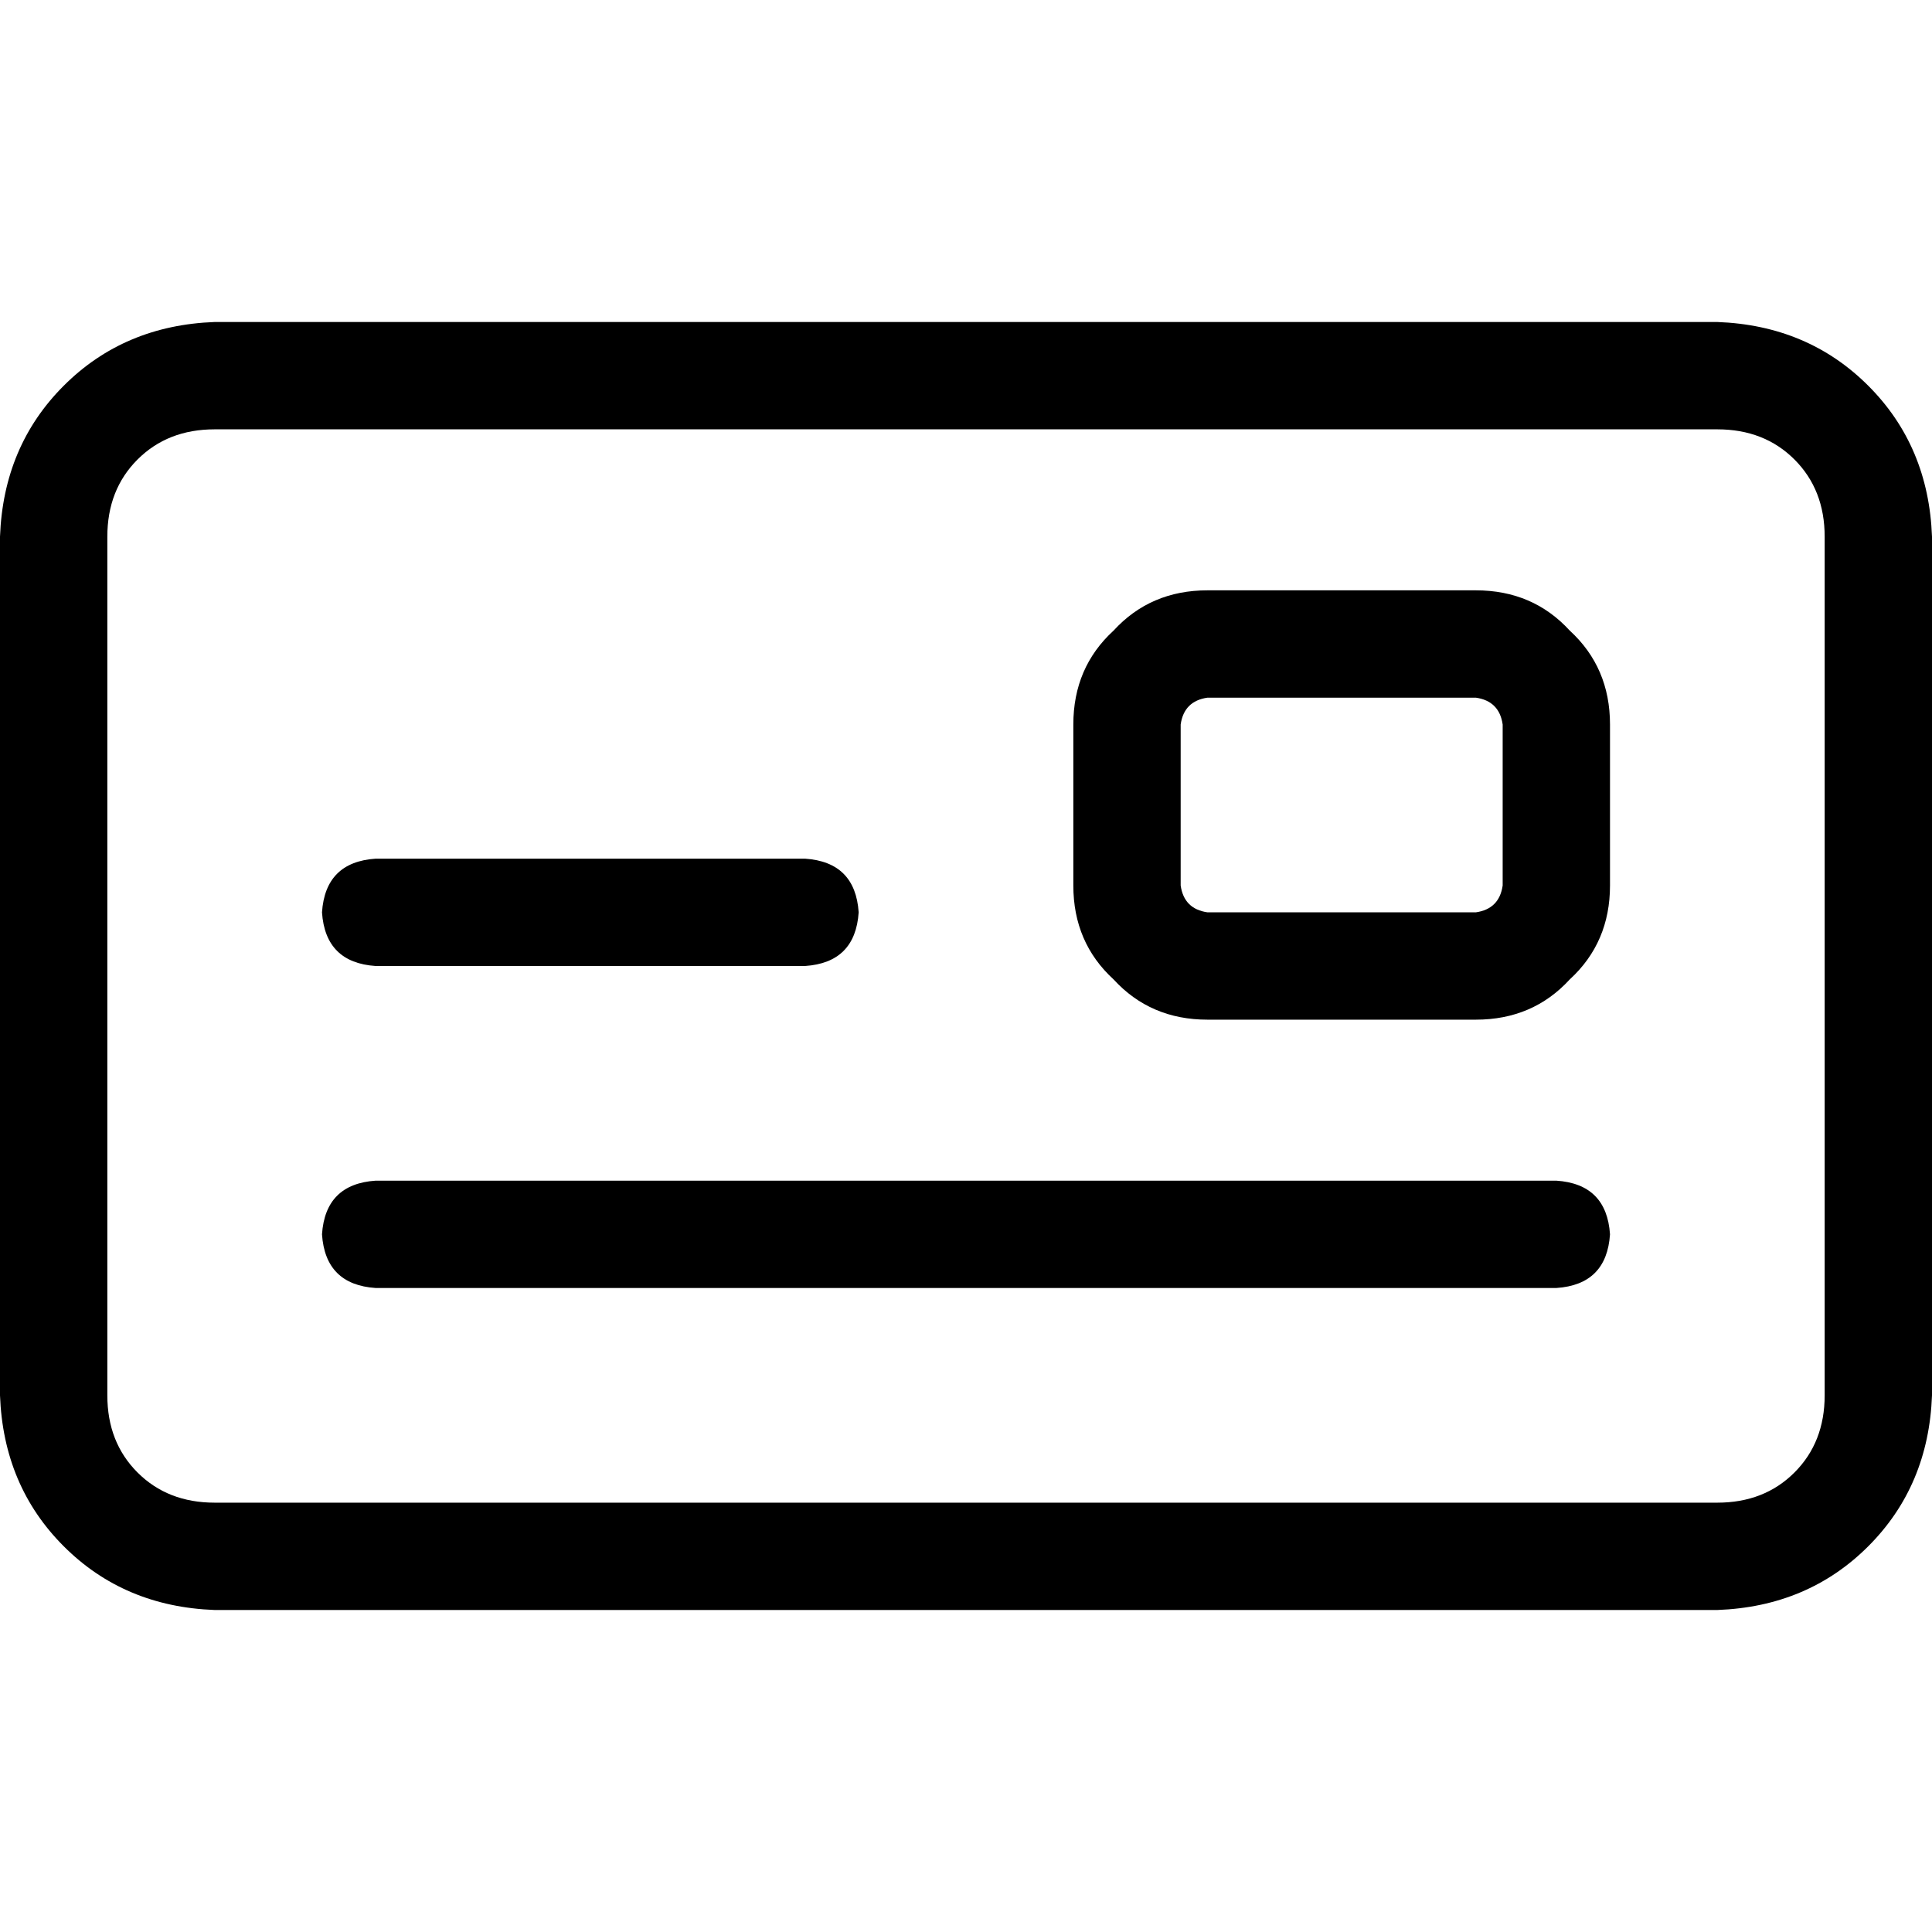 <svg xmlns="http://www.w3.org/2000/svg" viewBox="0 0 512 512">
  <path d="M 56.889 113.778 Q 44.444 113.778 36.444 121.778 L 36.444 121.778 L 36.444 121.778 Q 28.444 129.778 28.444 142.222 L 28.444 369.778 L 28.444 369.778 Q 28.444 382.222 36.444 390.222 Q 44.444 398.222 56.889 398.222 L 455.111 398.222 L 455.111 398.222 Q 467.556 398.222 475.556 390.222 Q 483.556 382.222 483.556 369.778 L 483.556 142.222 L 483.556 142.222 Q 483.556 129.778 475.556 121.778 Q 467.556 113.778 455.111 113.778 L 56.889 113.778 L 56.889 113.778 Z M 0 142.222 Q 0.889 118.222 16.889 102.222 L 16.889 102.222 L 16.889 102.222 Q 32.889 86.222 56.889 85.333 L 455.111 85.333 L 455.111 85.333 Q 479.111 86.222 495.111 102.222 Q 511.111 118.222 512 142.222 L 512 369.778 L 512 369.778 Q 511.111 393.778 495.111 409.778 Q 479.111 425.778 455.111 426.667 L 56.889 426.667 L 56.889 426.667 Q 32.889 425.778 16.889 409.778 Q 0.889 393.778 0 369.778 L 0 142.222 L 0 142.222 Z M 99.556 227.556 L 213.333 227.556 L 99.556 227.556 L 213.333 227.556 Q 226.667 228.444 227.556 241.778 Q 226.667 255.111 213.333 256 L 99.556 256 L 99.556 256 Q 86.222 255.111 85.333 241.778 Q 86.222 228.444 99.556 227.556 L 99.556 227.556 Z M 85.333 327.111 Q 86.222 313.778 99.556 312.889 L 412.444 312.889 L 412.444 312.889 Q 425.778 313.778 426.667 327.111 Q 425.778 340.444 412.444 341.333 L 99.556 341.333 L 99.556 341.333 Q 86.222 340.444 85.333 327.111 L 85.333 327.111 Z M 320 184.889 Q 313.778 185.778 312.889 192 L 312.889 234.667 L 312.889 234.667 Q 313.778 240.889 320 241.778 L 391.111 241.778 L 391.111 241.778 Q 397.333 240.889 398.222 234.667 L 398.222 192 L 398.222 192 Q 397.333 185.778 391.111 184.889 L 320 184.889 L 320 184.889 Z M 284.444 192 Q 284.444 176.889 295.111 167.111 L 295.111 167.111 L 295.111 167.111 Q 304.889 156.444 320 156.444 L 391.111 156.444 L 391.111 156.444 Q 406.222 156.444 416 167.111 Q 426.667 176.889 426.667 192 L 426.667 234.667 L 426.667 234.667 Q 426.667 249.778 416 259.556 Q 406.222 270.222 391.111 270.222 L 320 270.222 L 320 270.222 Q 304.889 270.222 295.111 259.556 Q 284.444 249.778 284.444 234.667 L 284.444 192 L 284.444 192 Z" />
</svg>